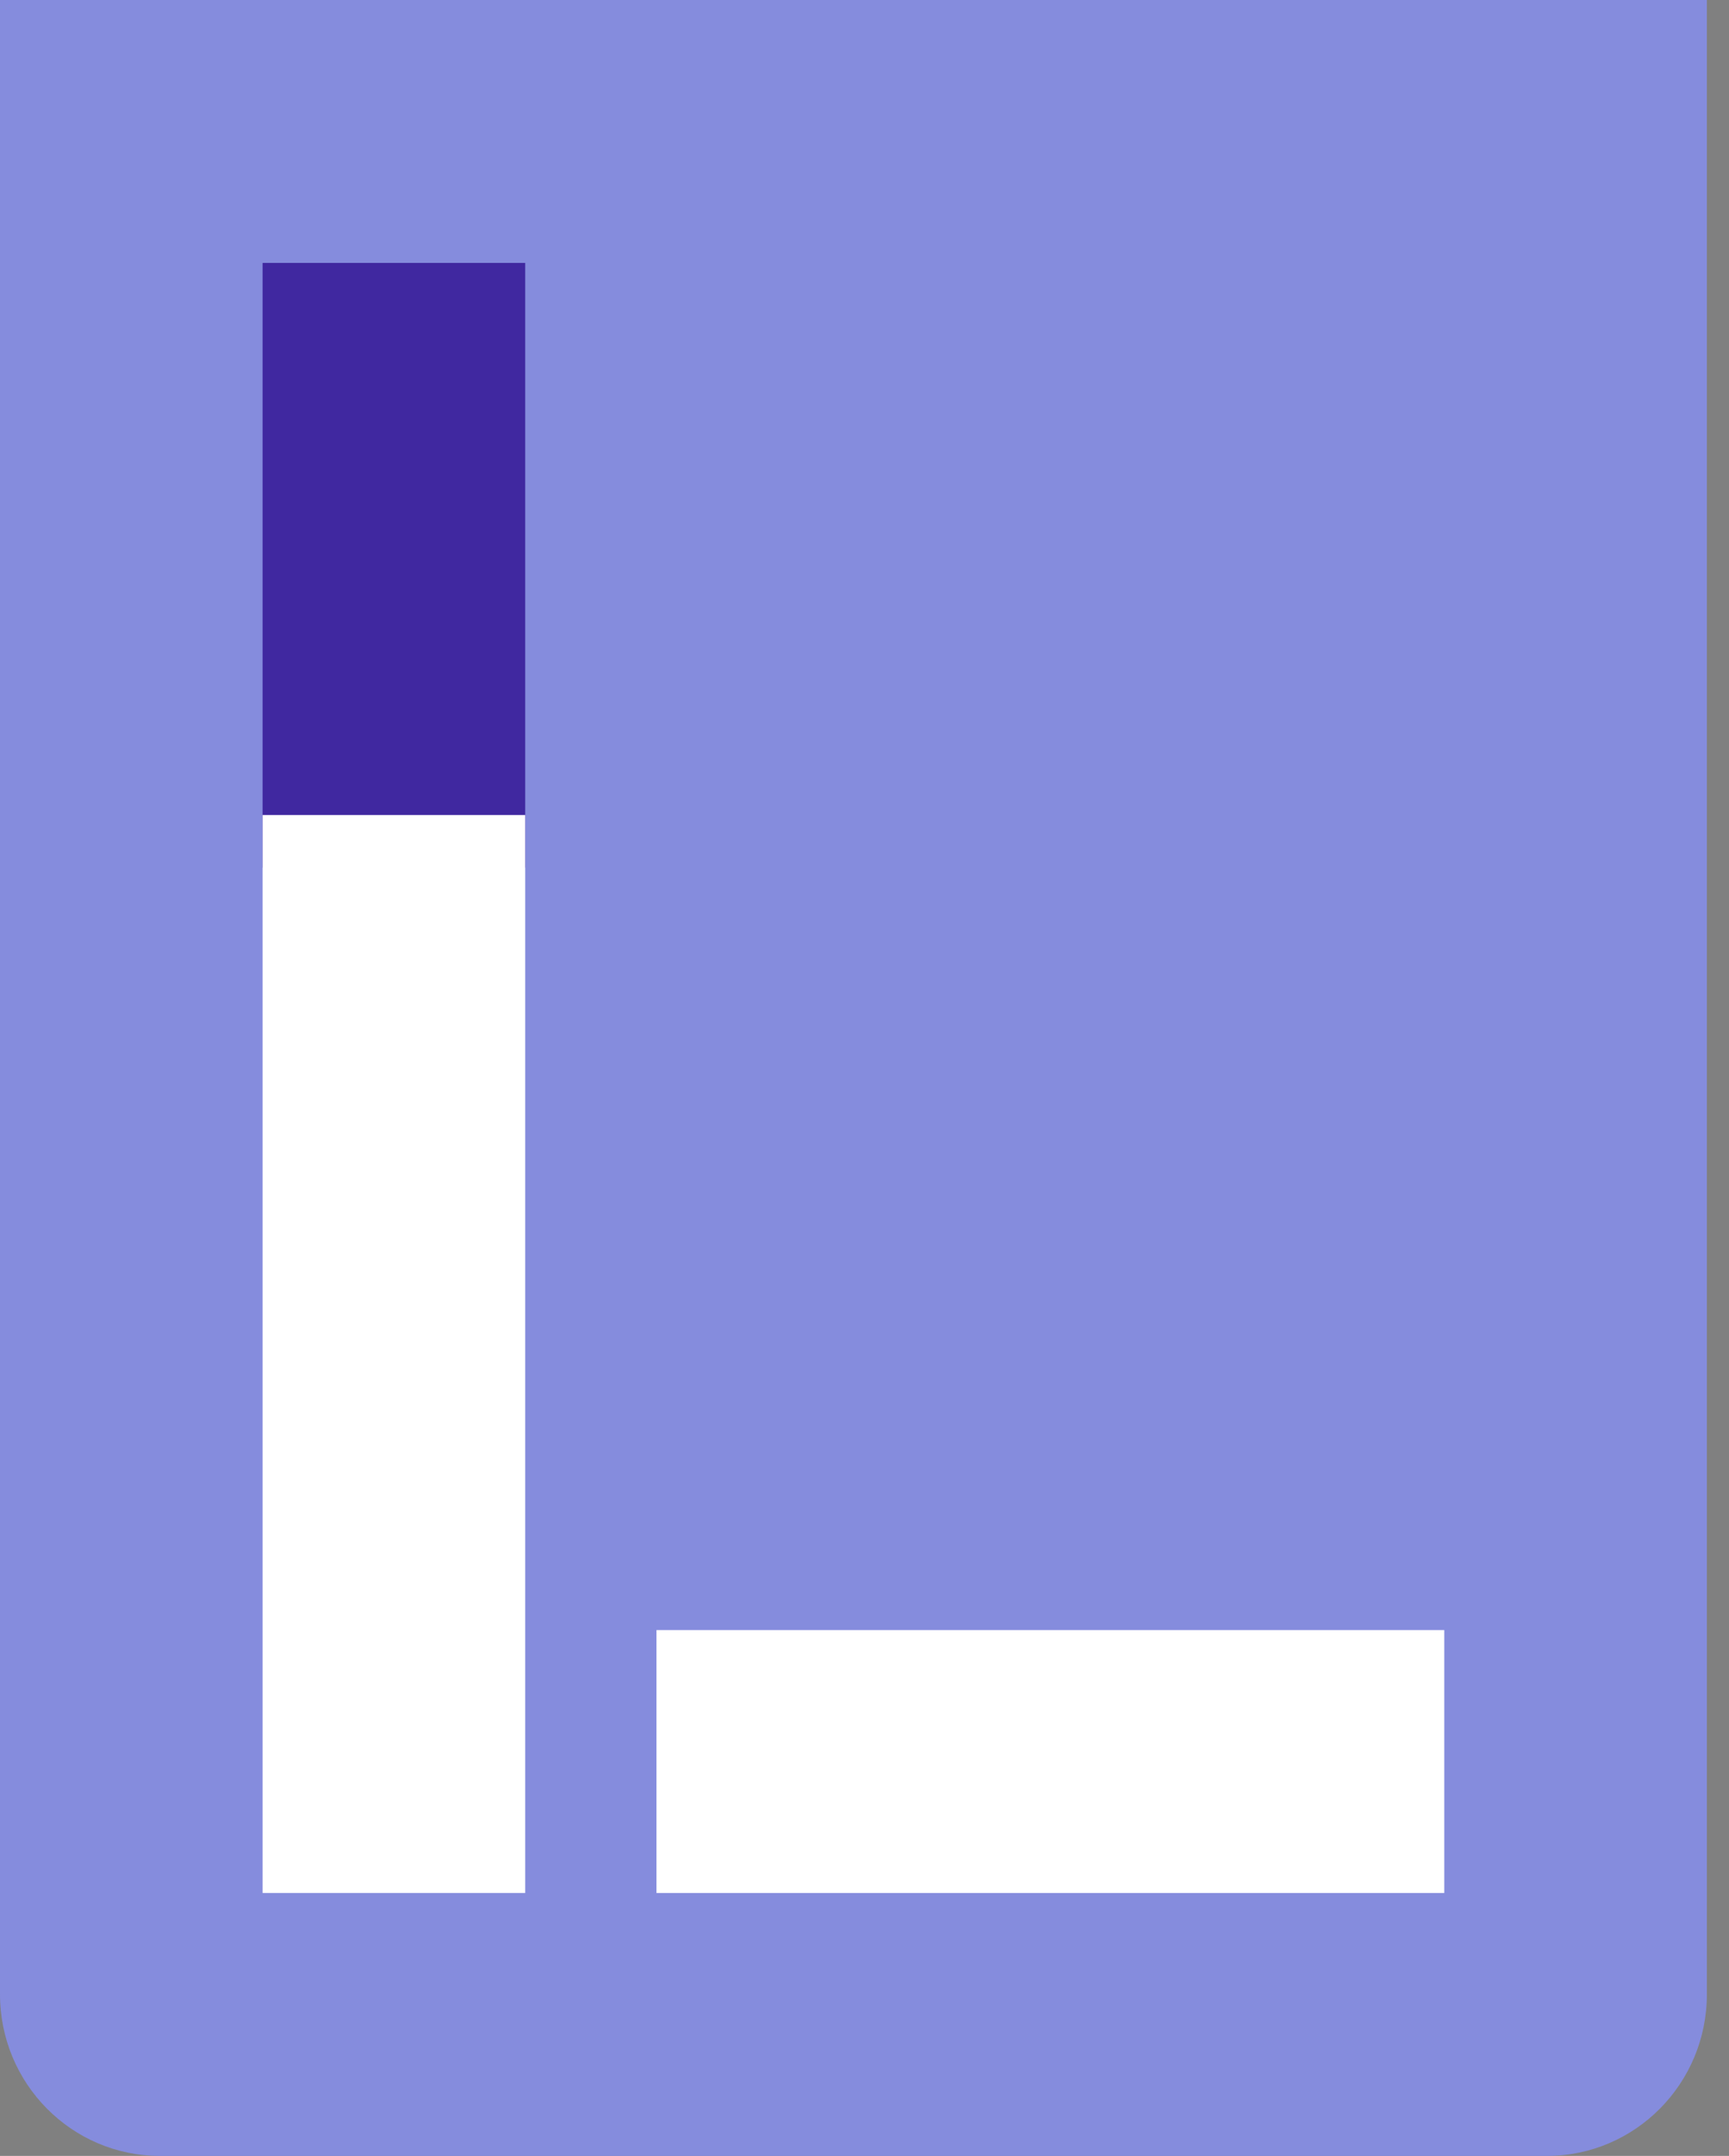 <svg width="77" height="96" viewBox="0 0 77 96" fill="none" xmlns="http://www.w3.org/2000/svg">
<rect x="0" y="0" width="77" height="96" fill="#808080" stroke="none"/>
<path fill-rule="evenodd" clip-rule="evenodd" d="M76.015 0H0V88.8C0 92.777 3.191 96 7.126 96H68.888C72.824 96 76.015 92.777 76.015 88.8V0Z" fill="#858CDD"/>
<path d="M11.694 11.707H23.389V38.634H11.694V11.707Z" fill="#4028A0"/>
<path d="M11.694 36.292H23.389V84.292H11.694V36.292Z" fill="white"/>
<path d="M29.236 72.585H64.32V84.293H29.236V72.585Z" fill="white"/>
</svg>

